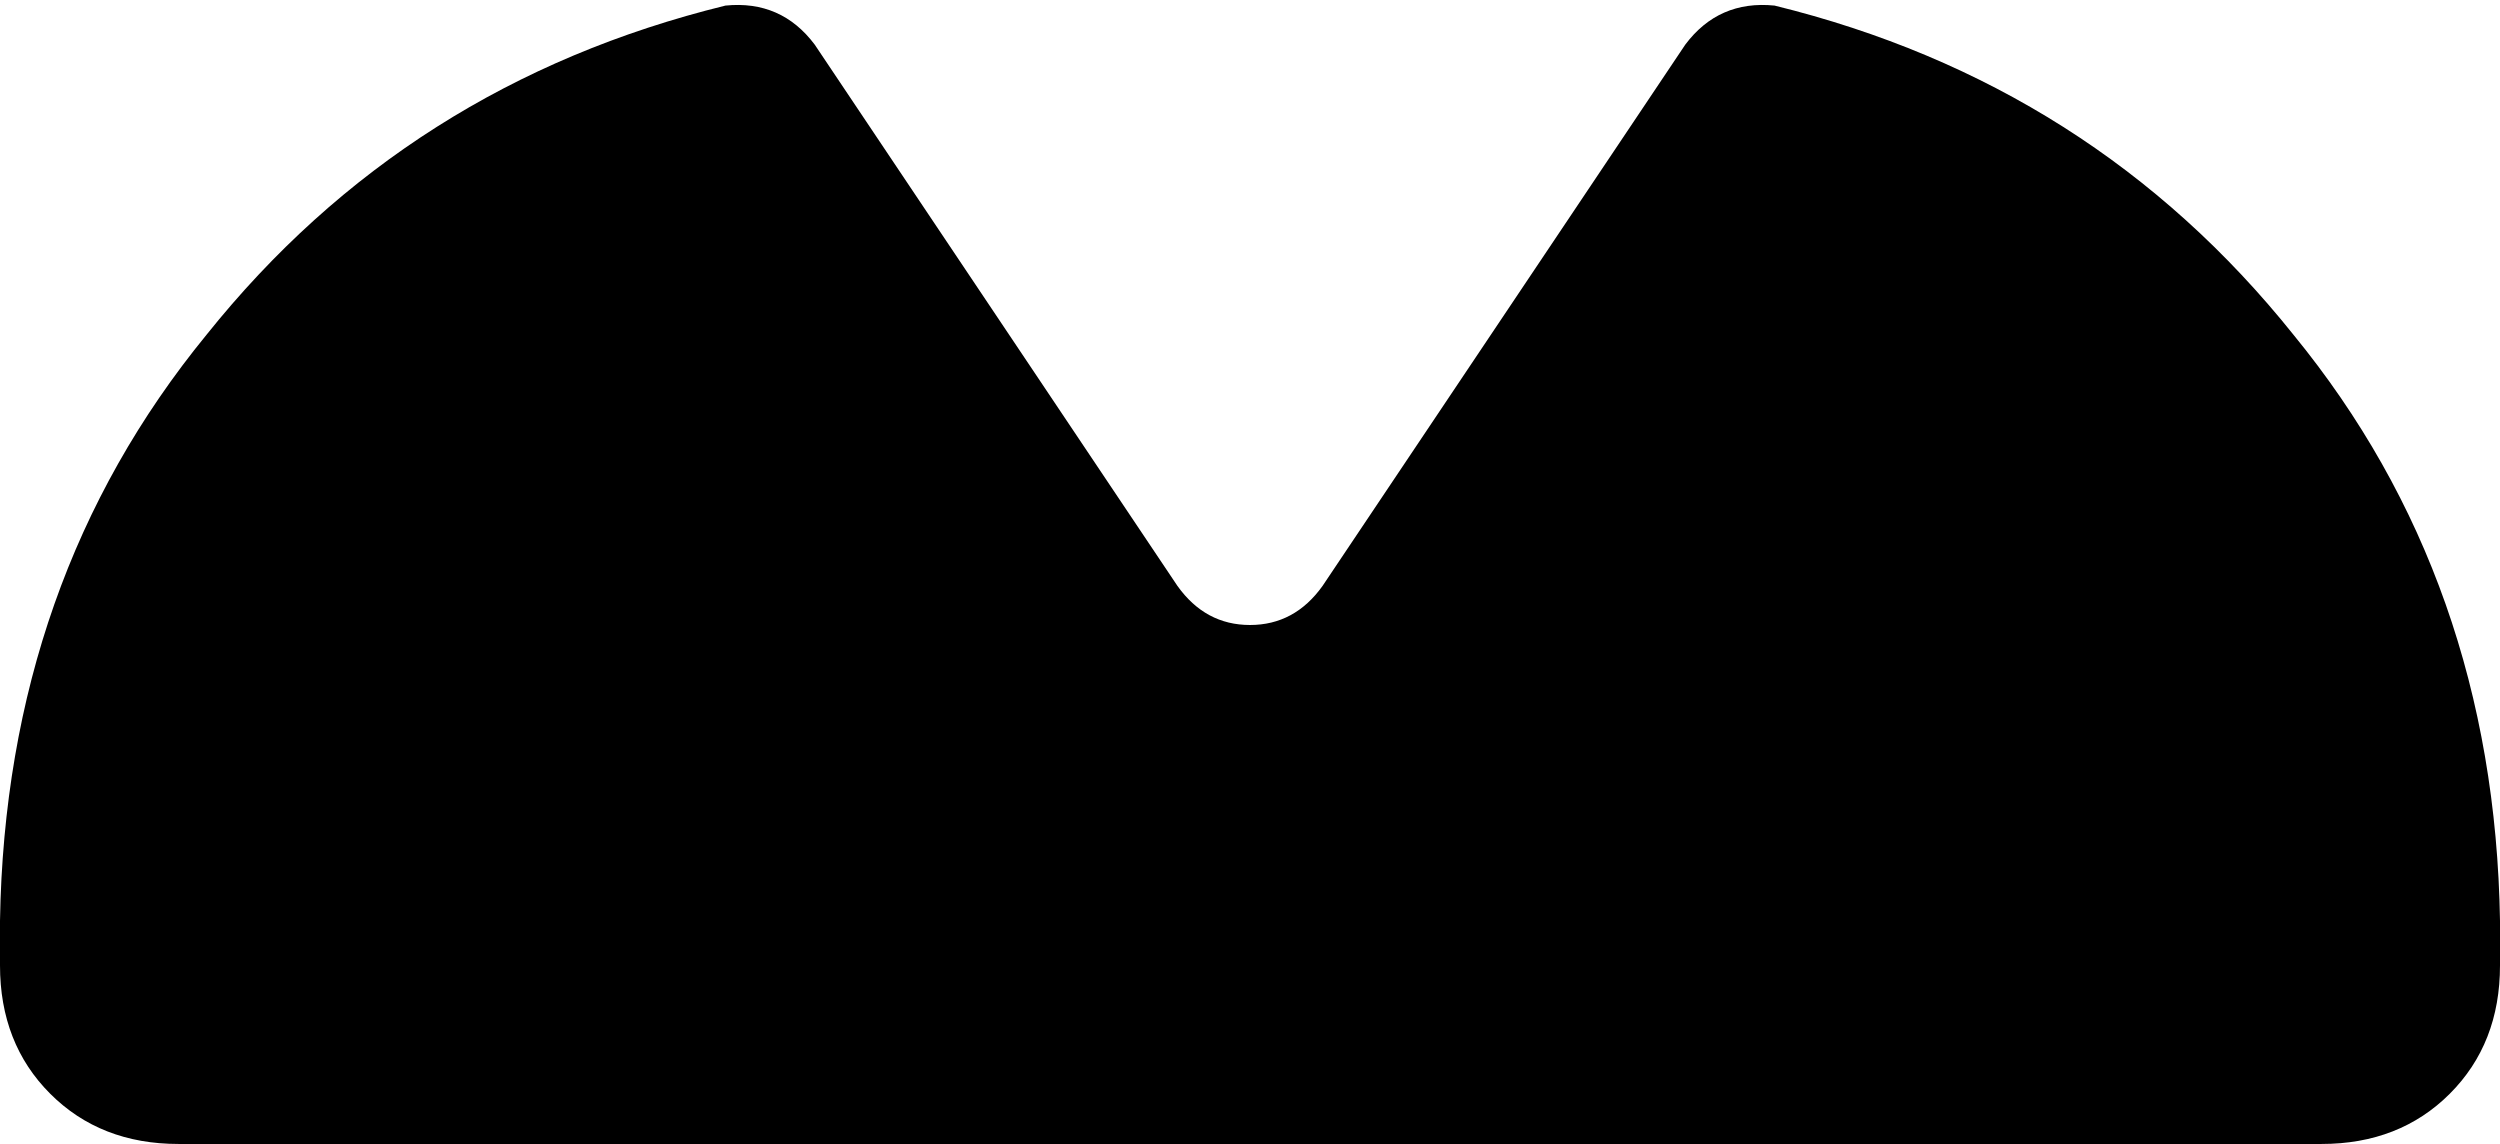 <svg xmlns="http://www.w3.org/2000/svg" viewBox="0 0 448 205">
    <path d="M 130 1 Q 140 0 146 8 L 211 105 Q 216 112 224 112 Q 232 112 237 105 L 302 8 Q 308 0 318 1 Q 375 15 411 60 Q 447 104 448 165 L 448 173 Q 448 187 439 196 Q 430 205 416 205 L 32 205 Q 18 205 9 196 Q 0 187 0 173 L 0 165 Q 1 104 37 60 Q 73 15 130 1 L 130 1 Z"/>
</svg>
